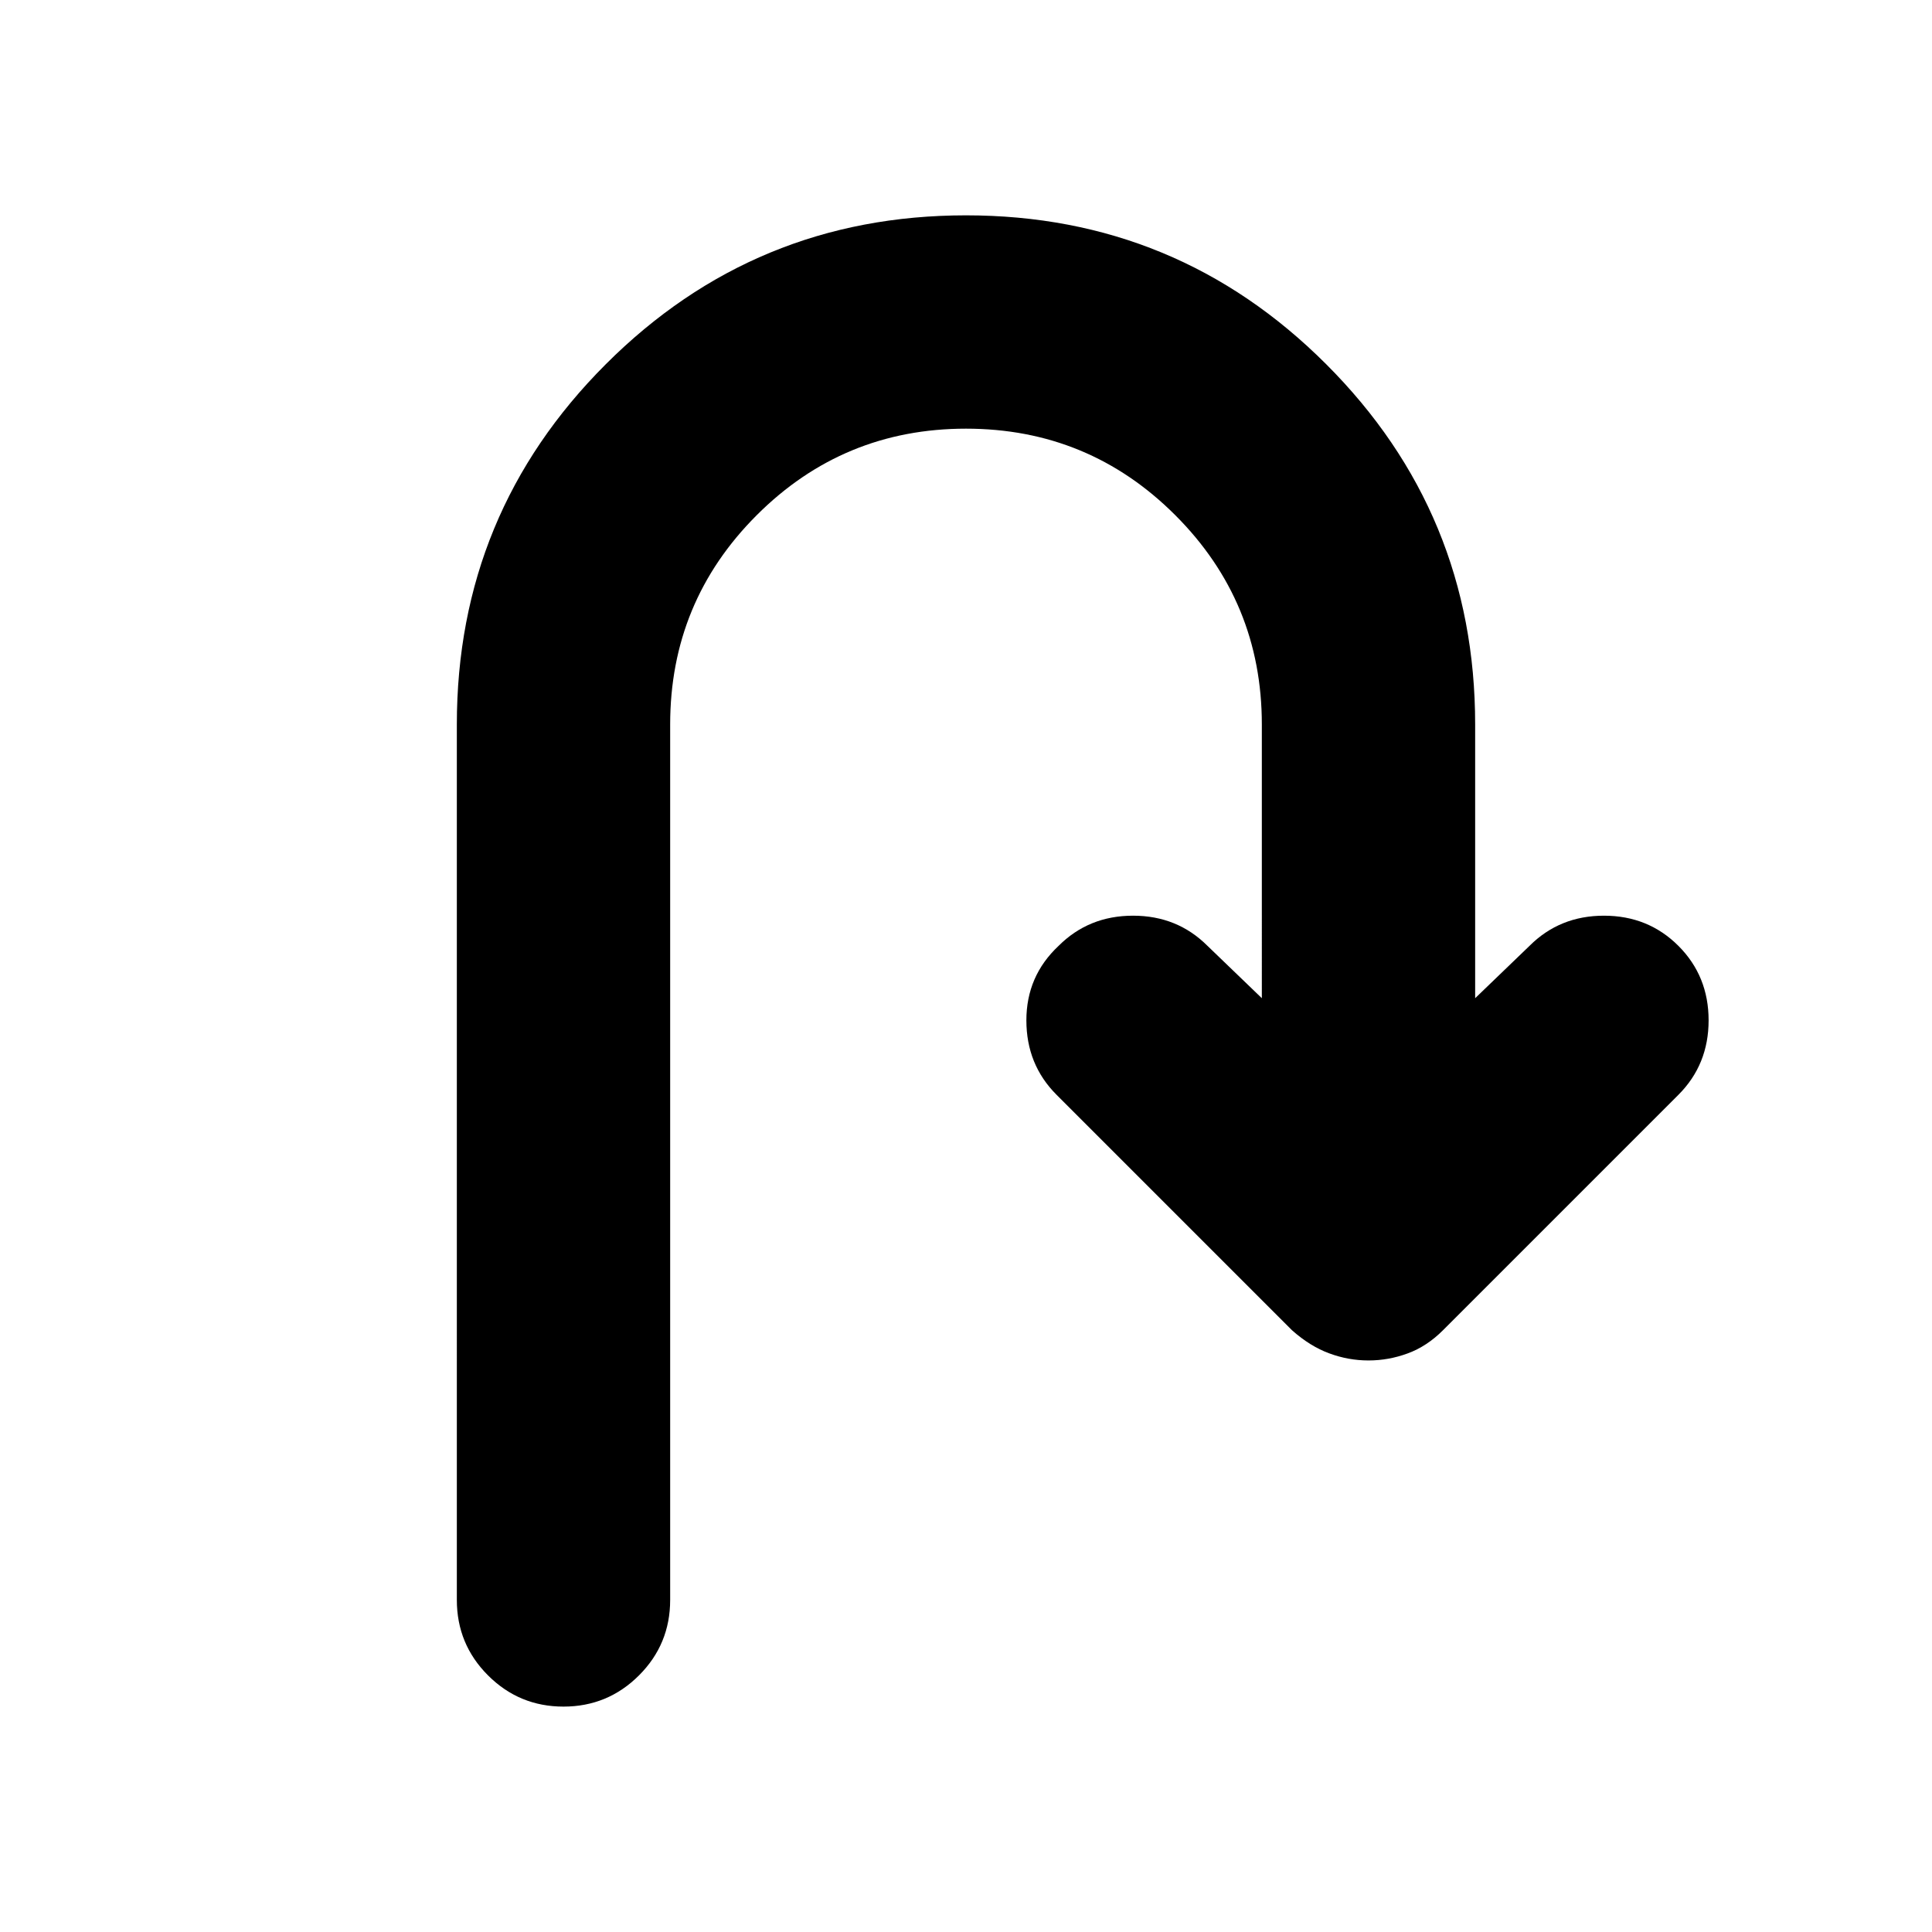 <svg xmlns="http://www.w3.org/2000/svg" height="24" width="24"><path d="M7 21.2q-.55 0-.938-.388-.387-.387-.387-.937V9q0-2.625 1.85-4.475 1.85-1.85 4.475-1.85 2.625 0 4.475 1.85 1.85 1.85 1.85 4.475v3.4l.675-.65q.375-.375.925-.375t.925.375q.375.375.375.925t-.375.925l-2.925 2.925q-.2.2-.437.287-.238.088-.488.088t-.487-.088q-.238-.087-.463-.287L13.125 13.6q-.375-.375-.375-.925t.4-.925q.375-.375.925-.375t.925.375l.675.65V9q0-1.525-1.075-2.6-1.075-1.075-2.6-1.075-1.525 0-2.6 1.075Q8.325 7.475 8.325 9v10.875q0 .55-.387.937Q7.55 21.2 7 21.2Z"/></svg>